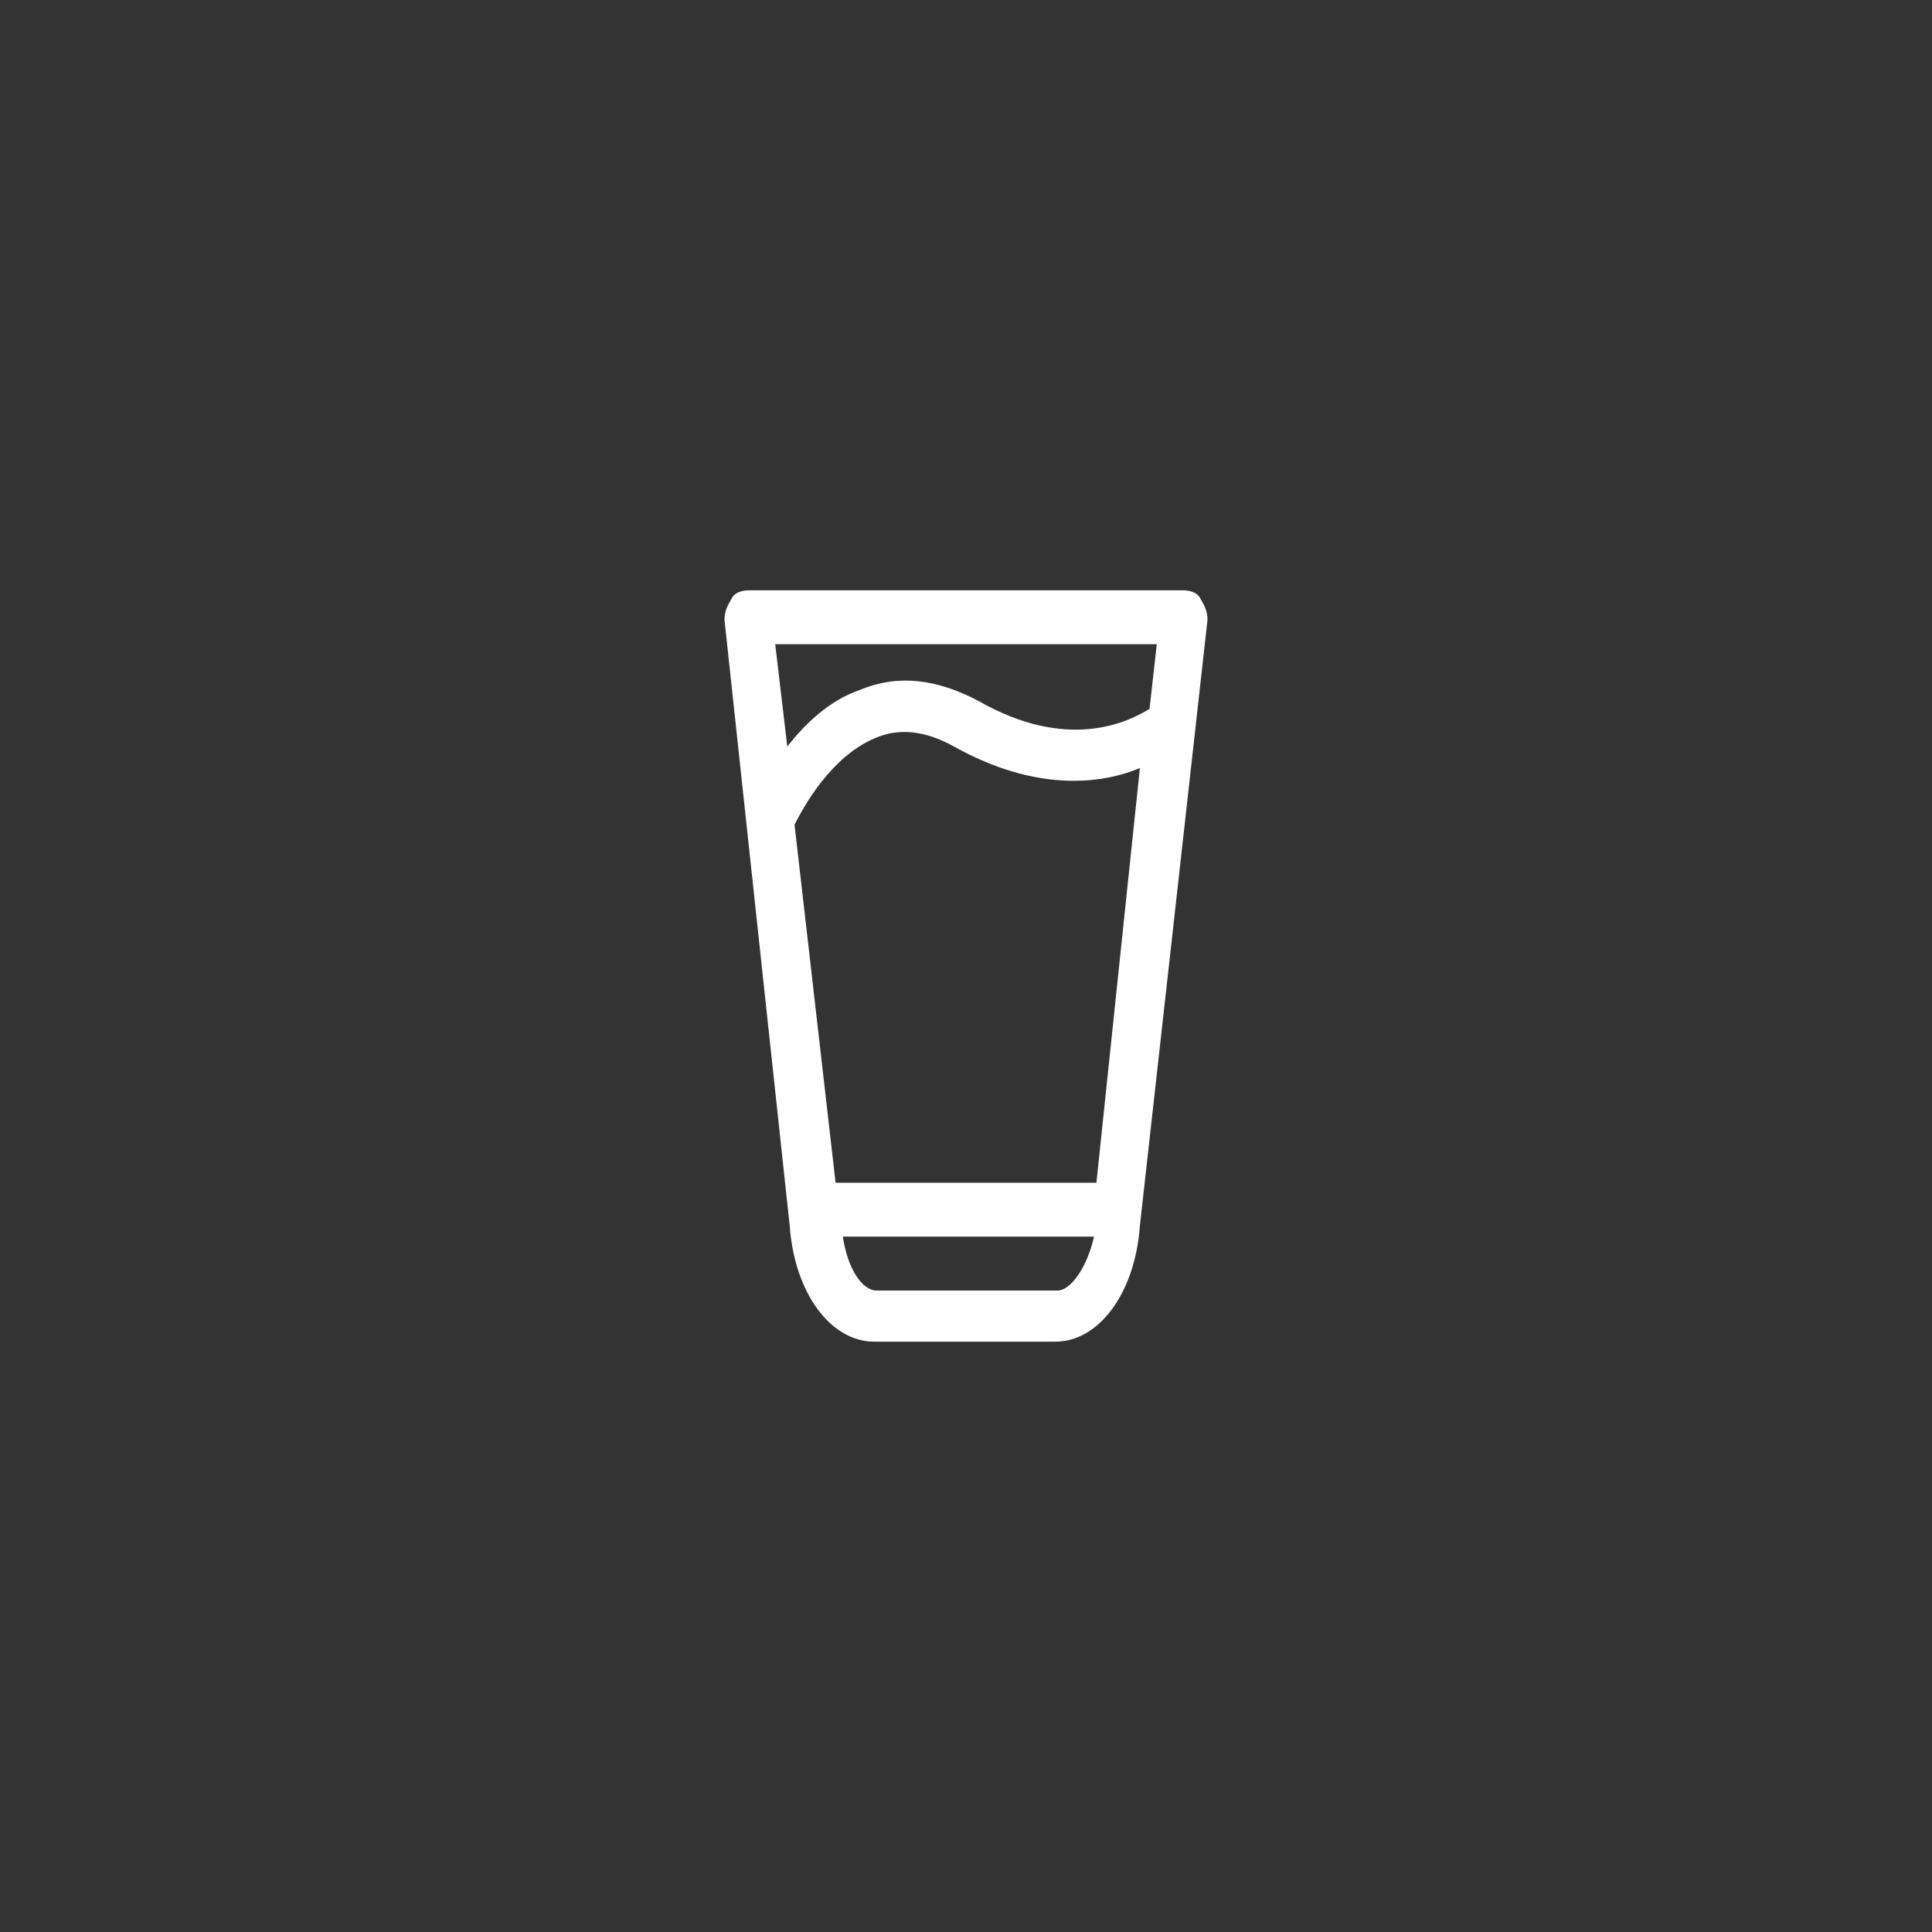<svg width="36" height="36" viewBox="0 0 36 36" fill="none" xmlns="http://www.w3.org/2000/svg">
<rect x="0" y="0" width="36" height="36" fill="#333333" stroke="none"/>
<path d="M22.365 11.15C22.32 11.05 22.185 11 22.05 11H13.95C13.815 11 13.68 11.05 13.635 11.15C13.545 11.301 13.5 11.401 13.5 11.552L14.715 22.842C14.805 24.097 15.48 25 16.29 25H19.665C20.475 25 21.15 24.097 21.24 22.842L22.5 11.552C22.5 11.401 22.455 11.301 22.365 11.15ZM20.43 22.039H15.57L14.805 15.366C14.985 15.014 15.48 14.111 16.29 13.76C16.74 13.559 17.235 13.609 17.775 13.91C19.305 14.763 20.52 14.613 21.24 14.312L20.43 22.039ZM21.555 12.004L21.42 13.208C21.015 13.459 19.89 14.011 18.225 13.057C17.46 12.656 16.74 12.556 16.02 12.857C15.435 13.057 14.985 13.509 14.67 13.91L14.445 12.004H21.555ZM19.71 24.047H16.335C16.065 24.047 15.795 23.645 15.705 23.043H20.385C20.25 23.645 19.935 24.047 19.71 24.047Z" fill="white"/>
</svg>
